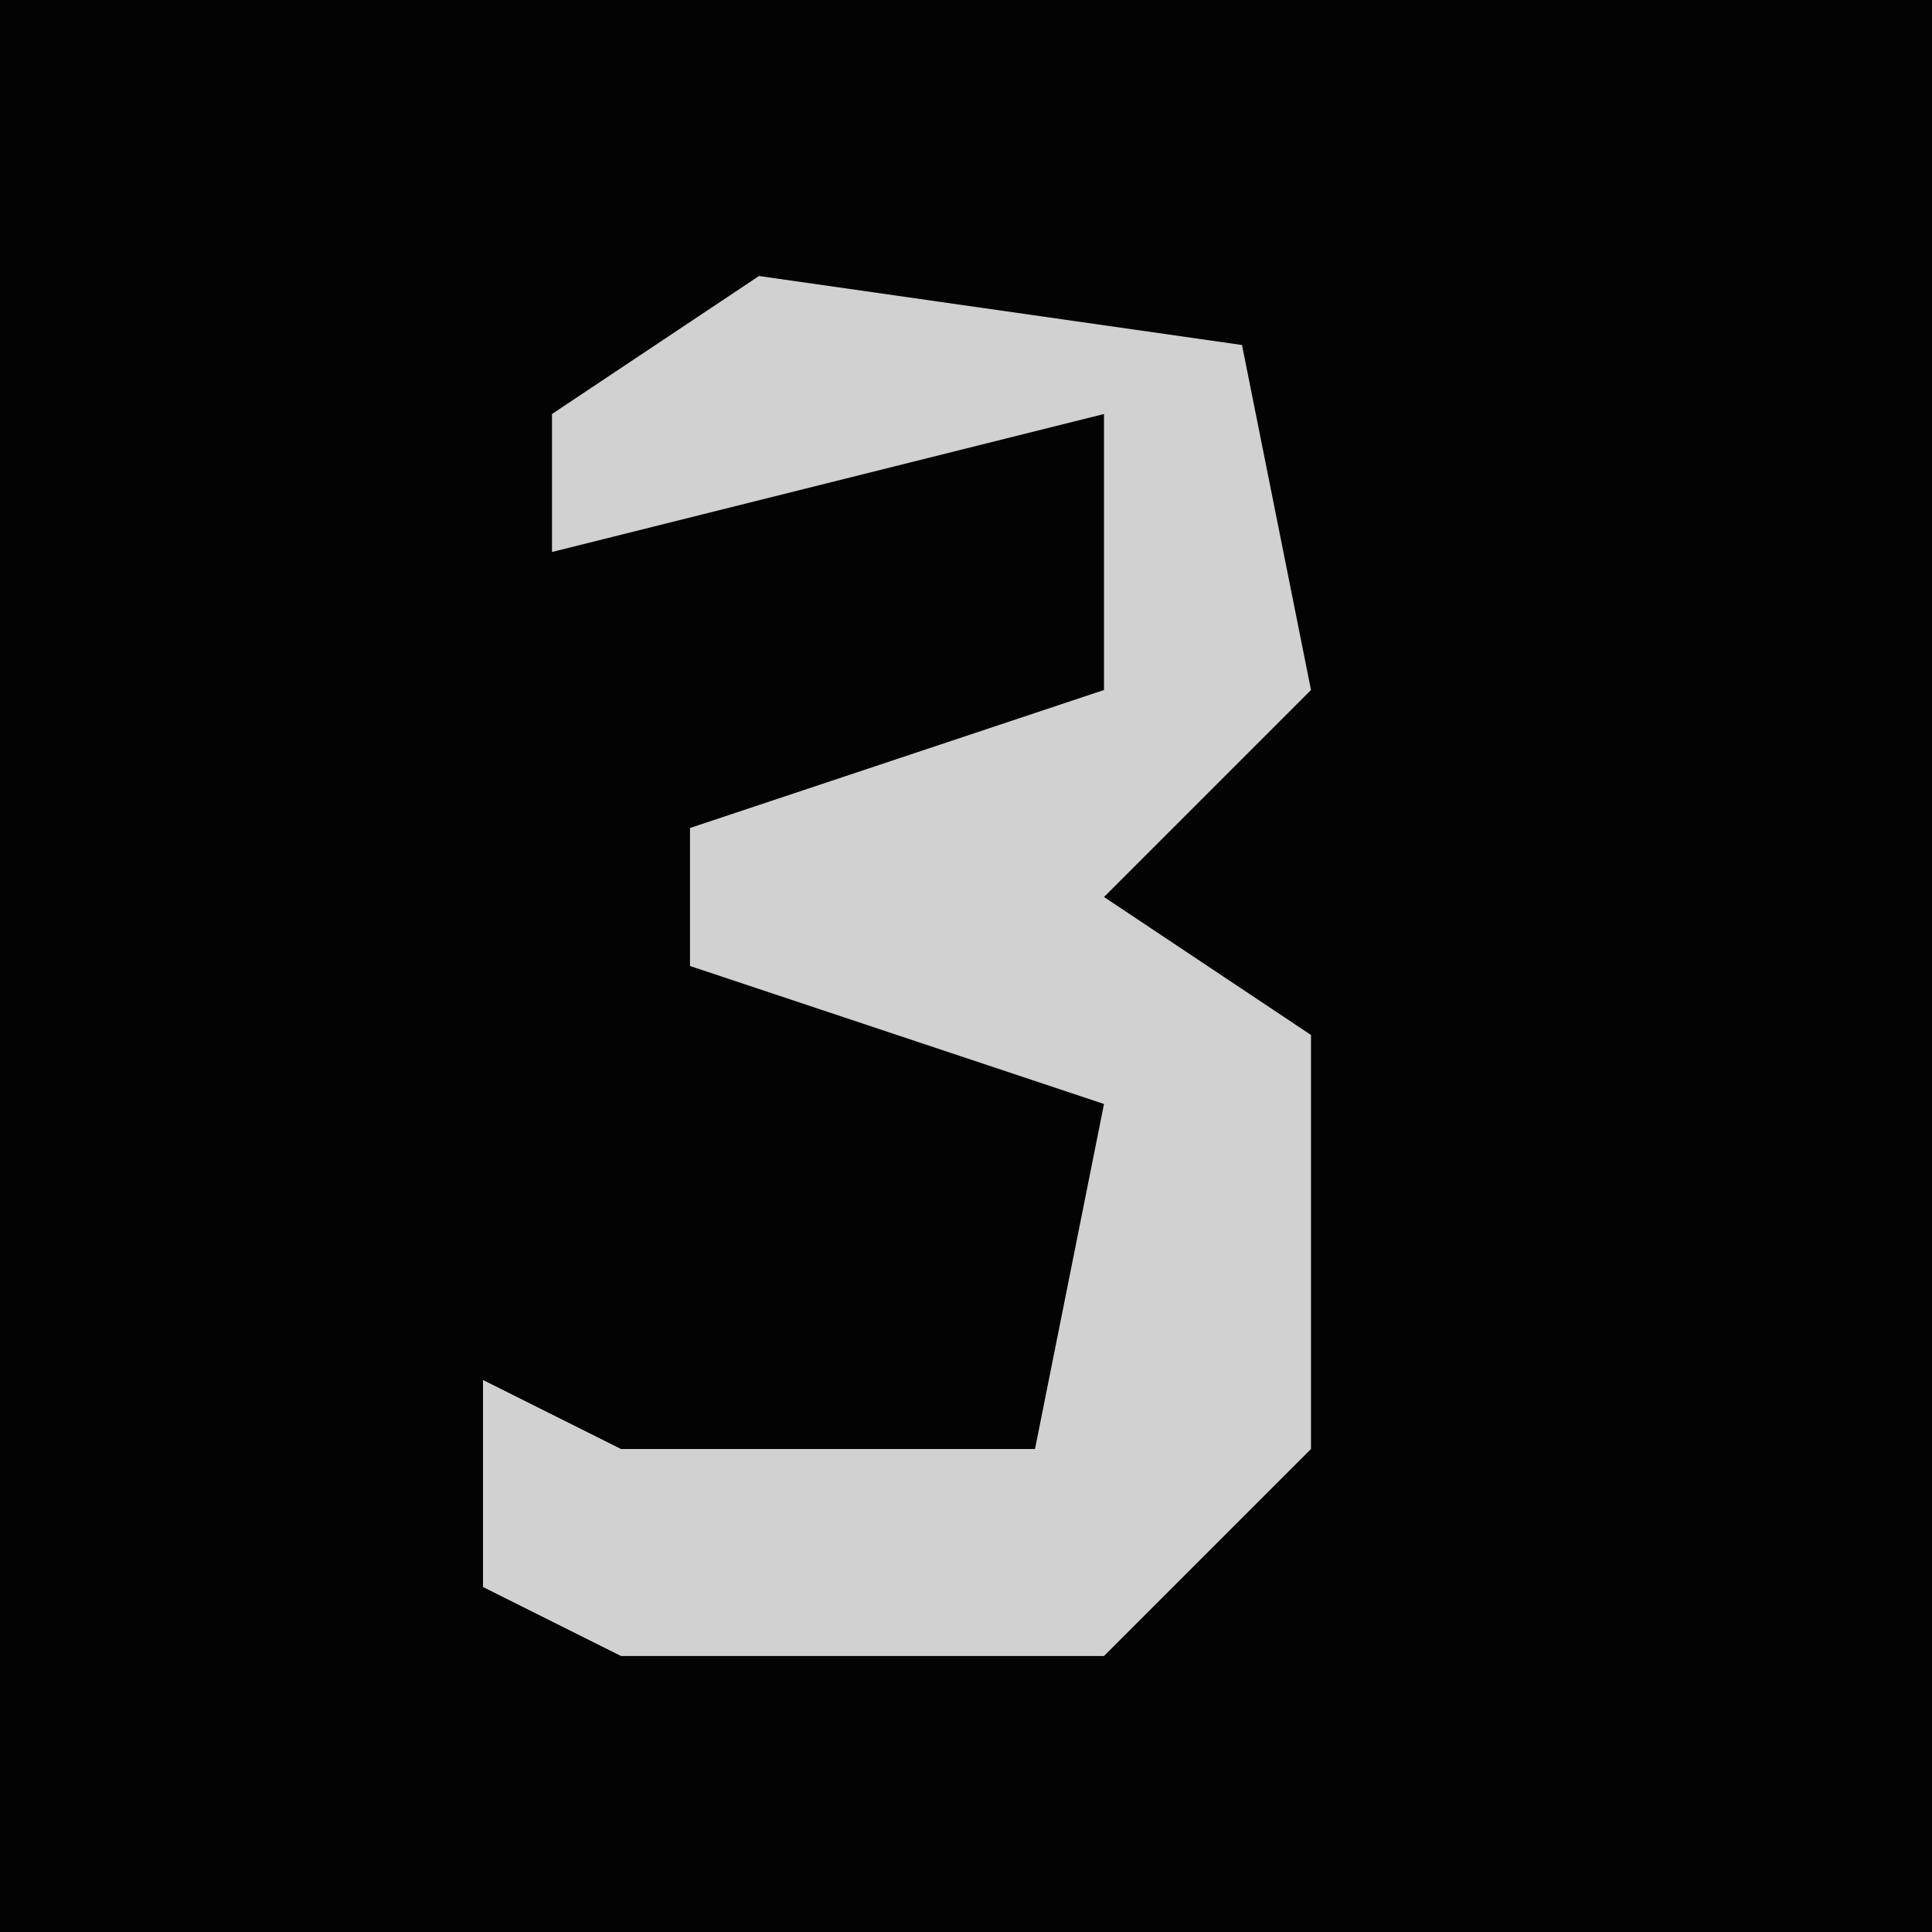 <?xml version="1.0" encoding="UTF-8"?>
<svg version="1.1" xmlns="http://www.w3.org/2000/svg" width="28" height="28">
<path d="M0,0 L28,0 L28,28 L0,28 Z " fill="#030303" transform="translate(0,0)"/>
<path d="M0,0 L7,1 L8,6 L5,9 L8,11 L8,17 L5,20 L-2,20 L-4,19 L-4,16 L-2,17 L4,17 L5,12 L-1,10 L-1,8 L5,6 L5,2 L-3,4 L-3,2 Z " fill="#D1D1D1" transform="translate(11,4)"/>
</svg>
